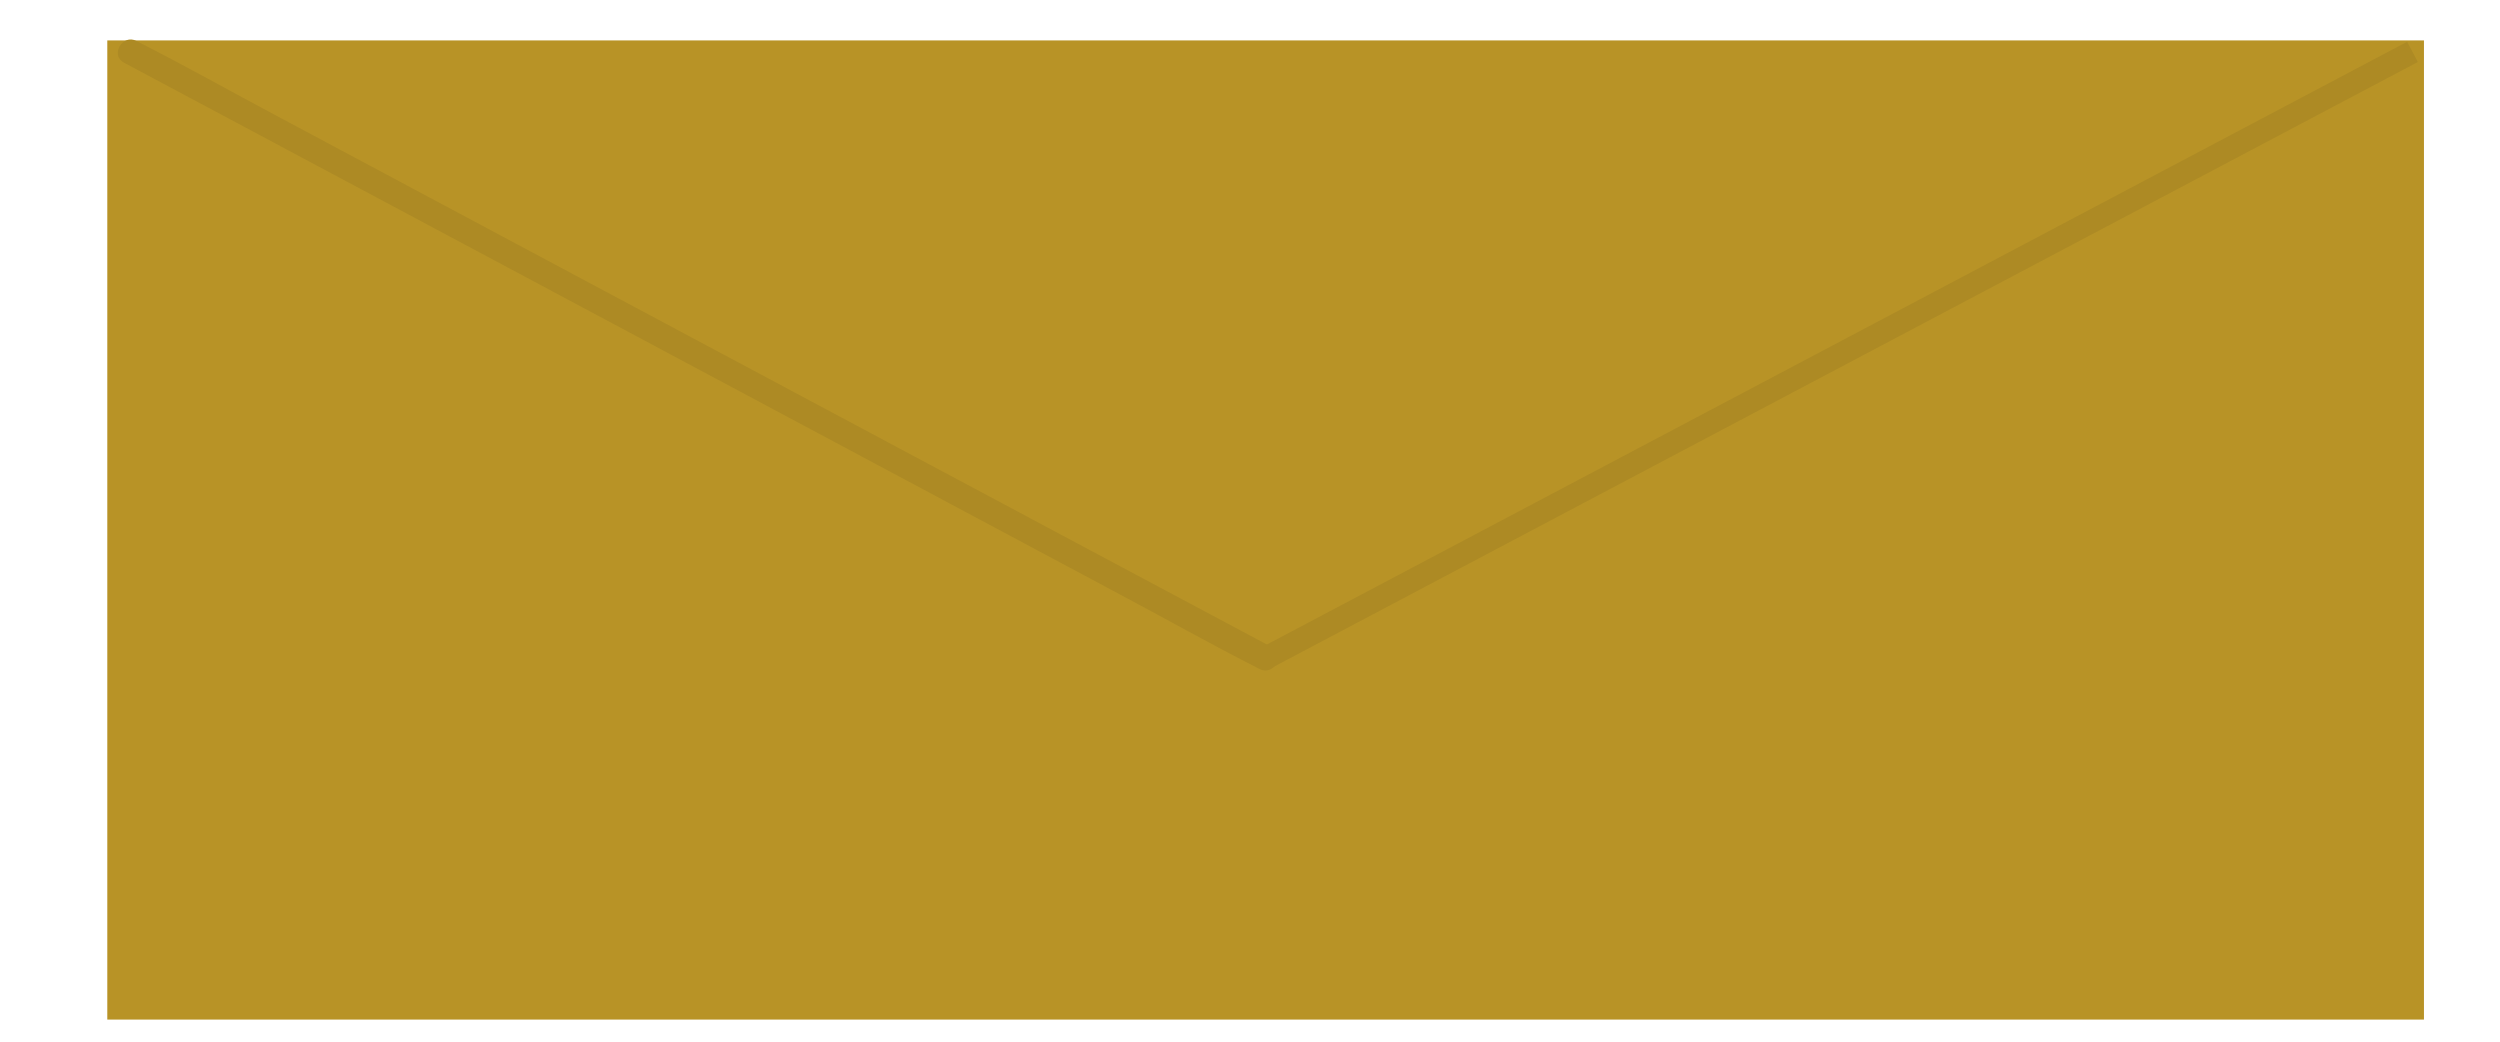 <?xml version="1.0" encoding="utf-8"?>
<!-- Generator: Adobe Illustrator 18.1.1, SVG Export Plug-In . SVG Version: 6.00 Build 0)  -->
<svg version="1.1" id="Layer_1" xmlns="http://www.w3.org/2000/svg" xmlns:xlink="http://www.w3.org/1999/xlink" x="0px" y="0px"
	 viewBox="0 0 1200 500" enable-background="new 0 0 1200 500" xml:space="preserve">
<g id="XMLID_1_">
	<g>
		<rect x="57" y="24.9" fill="#b89326" width="1101" height="459"/>
	</g>
	<g>
		<rect x="57" y="24.9" fill="none" stroke="#b89326" stroke-width="11" stroke-miterlimit="10" width="1101" height="459"/>
	</g>
</g>
<g>
	<g>
		<path fill="#AD8A24" d="M59.5,30.1c18.1,9.6,36.1,19.3,54.2,28.9c43.4,23.2,86.8,46.3,130.2,69.5c52.5,28,105,56.1,157.5,84.1
			c45.4,24.2,90.7,48.5,136.1,72.7c22,11.7,43.8,24,66.1,35.3c0.3,0.2,0.6,0.3,0.9,0.5c6.8,3.6,12.9-6.7,6.1-10.4
			c-18.1-9.6-36.1-19.3-54.2-28.9c-43.4-23.2-86.8-46.3-130.2-69.5c-52.5-28-105-56.1-157.5-84.1c-45.4-24.2-90.7-48.5-136.1-72.7
			c-22-11.7-43.8-24-66.1-35.3c-0.3-0.2-0.6-0.3-0.9-0.5C58.8,16.1,52.7,26.4,59.5,30.1L59.5,30.1z"/>
	</g>
</g>
<line fill="none" stroke="#AD8A24" stroke-width="11" stroke-miterlimit="10" x1="607.5" y1="315.9" x2="1158" y2="24.9"/>
<rect x="-17.5" y="-52.1" fill="none" width="352.5" height="71"/>
</svg>
